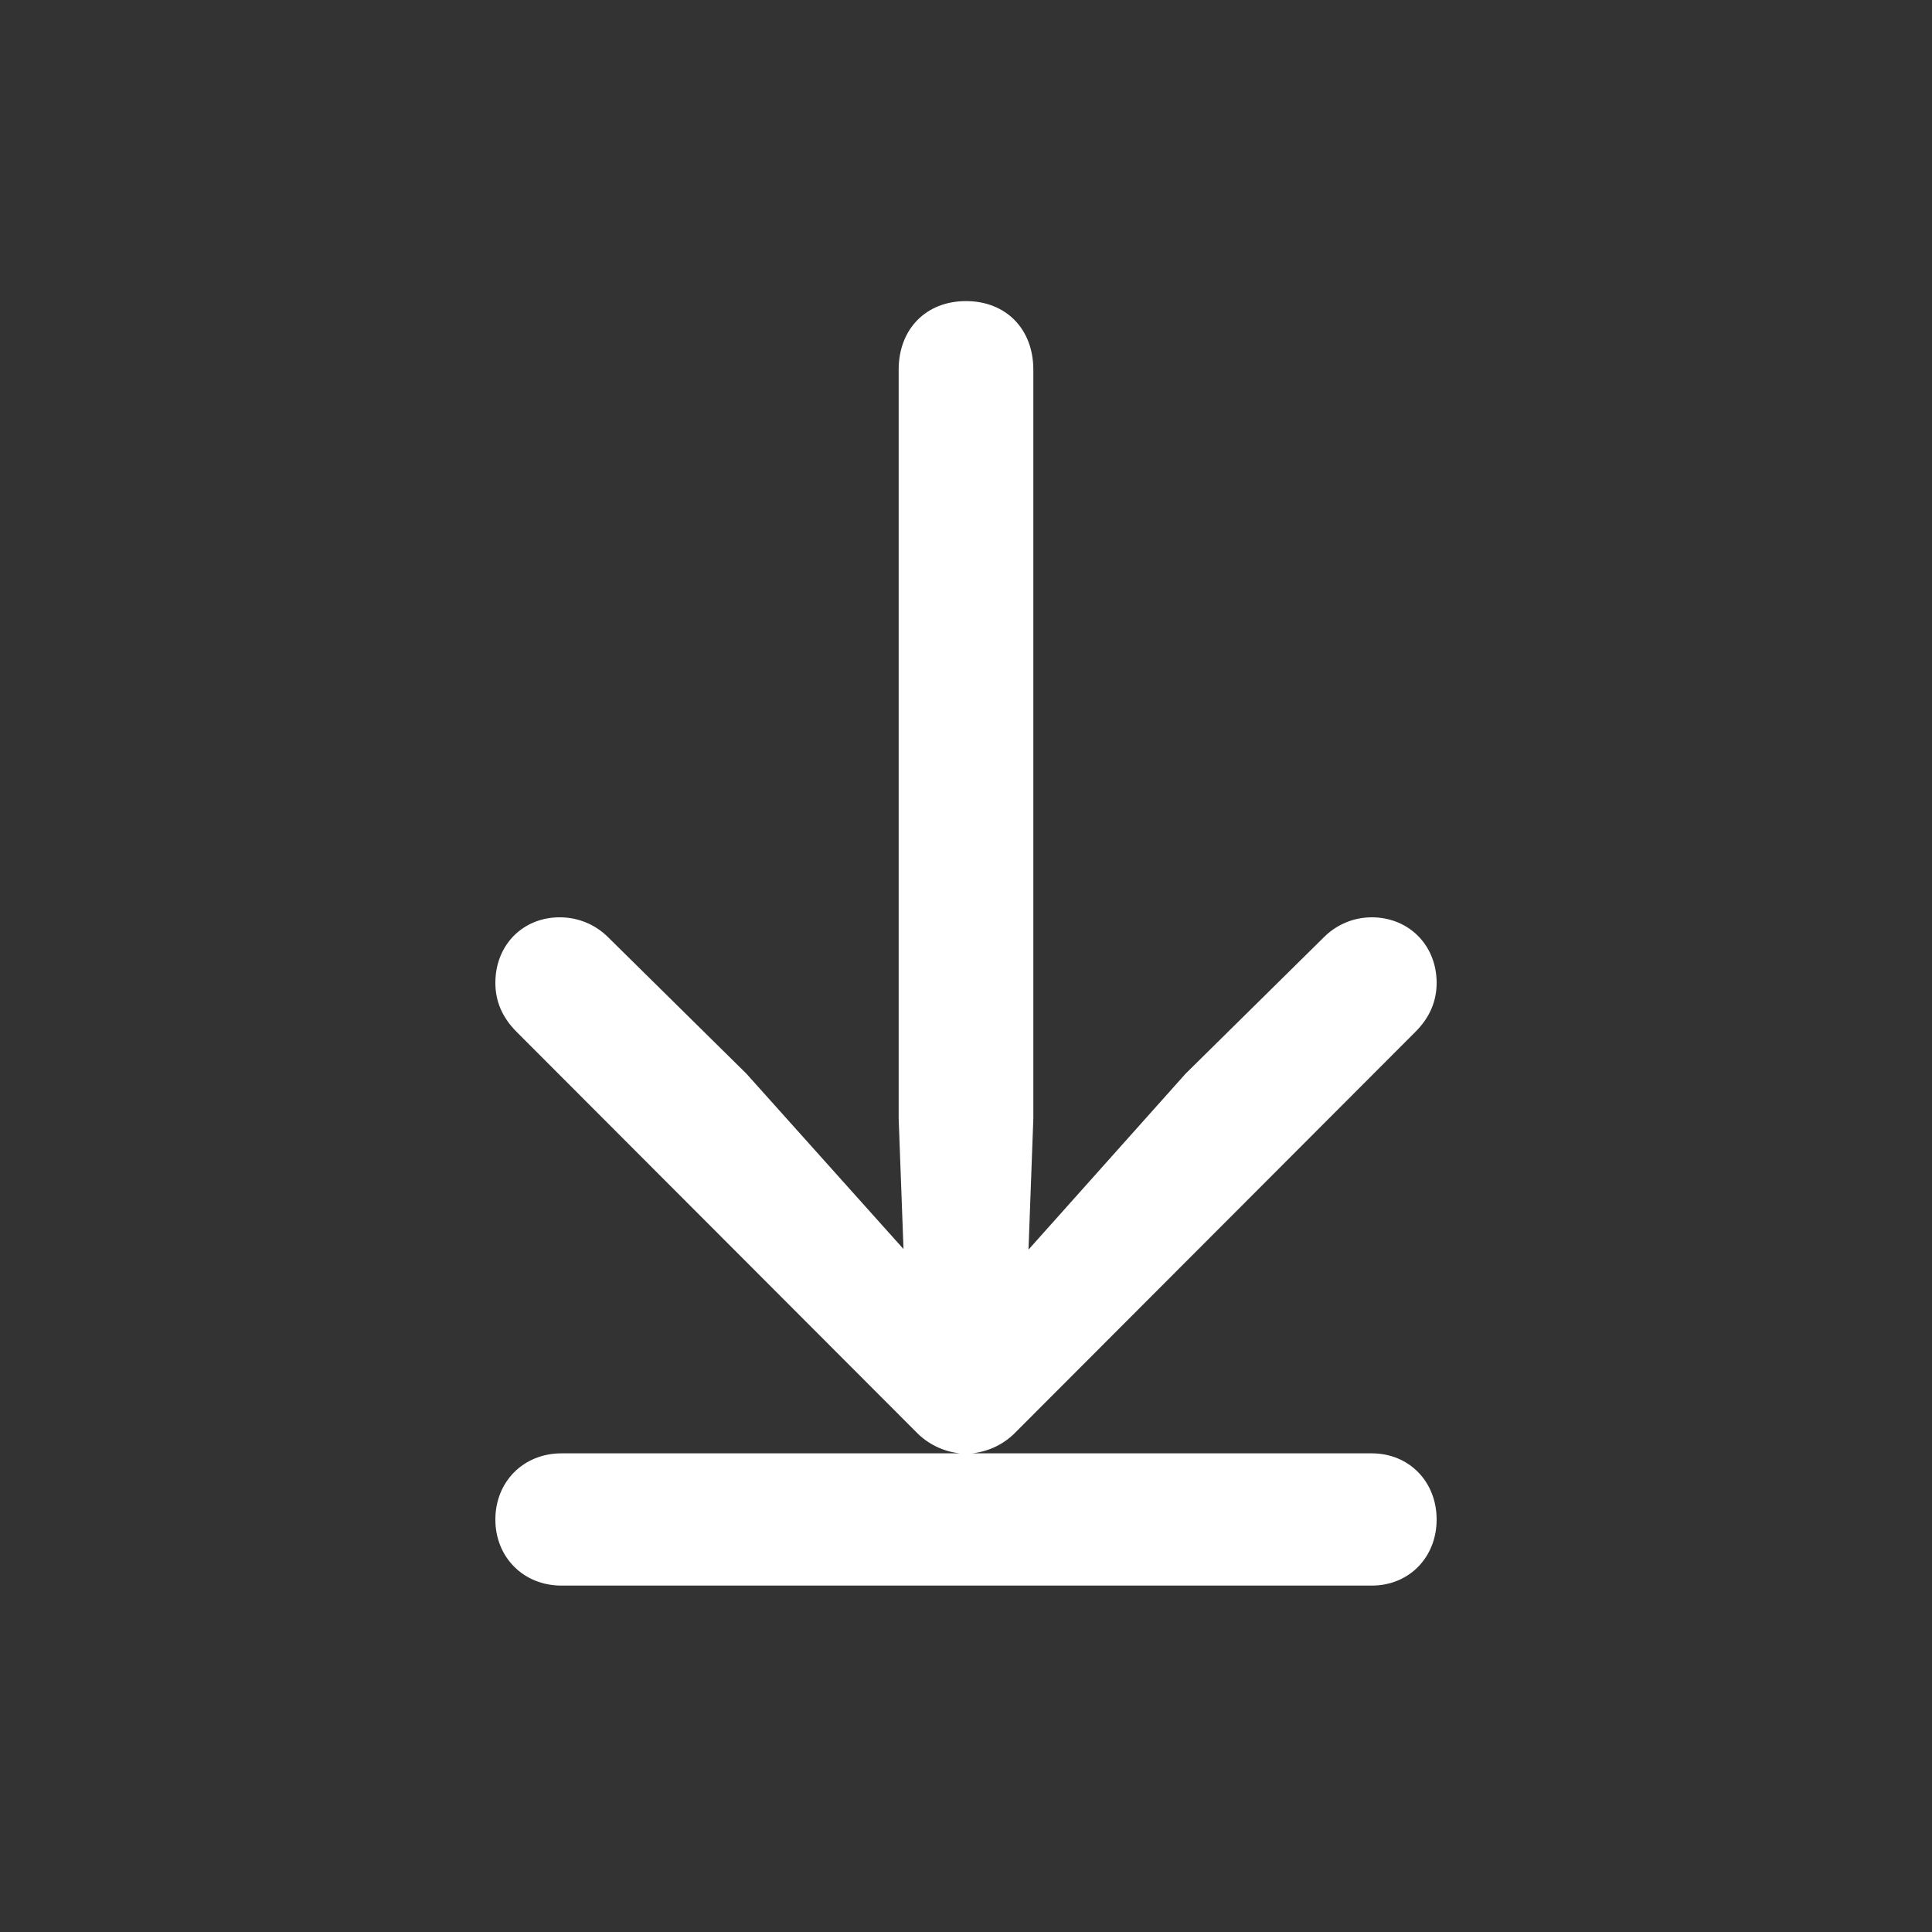 <svg width="20" height="20" viewBox="0 0 20 20" fill="none" xmlns="http://www.w3.org/2000/svg">
<rect x="0" y="0" width="20" height="20" fill="#333333" stroke="none"/>
<path d="M14.872 15.73C14.872 15.34 14.589 15.045 14.2 15.045H10.063C10.232 15.027 10.396 14.951 10.521 14.819L14.652 10.682C14.803 10.531 14.872 10.362 14.872 10.174C14.872 9.784 14.583 9.496 14.2 9.496C14.005 9.496 13.829 9.577 13.704 9.703L12.273 11.115L10.647 12.936L10.697 11.58V3.827C10.697 3.406 10.414 3.117 10 3.117C9.586 3.117 9.303 3.406 9.303 3.827V11.58L9.353 12.93L7.727 11.115L6.296 9.703C6.17 9.577 5.995 9.496 5.794 9.496C5.411 9.496 5.128 9.784 5.128 10.174C5.128 10.362 5.197 10.531 5.348 10.682L9.479 14.819C9.604 14.951 9.768 15.027 9.937 15.045H5.813C5.417 15.045 5.128 15.34 5.128 15.73C5.128 16.119 5.417 16.414 5.813 16.414H14.2C14.589 16.414 14.872 16.119 14.872 15.73Z" fill="white"/>
</svg>